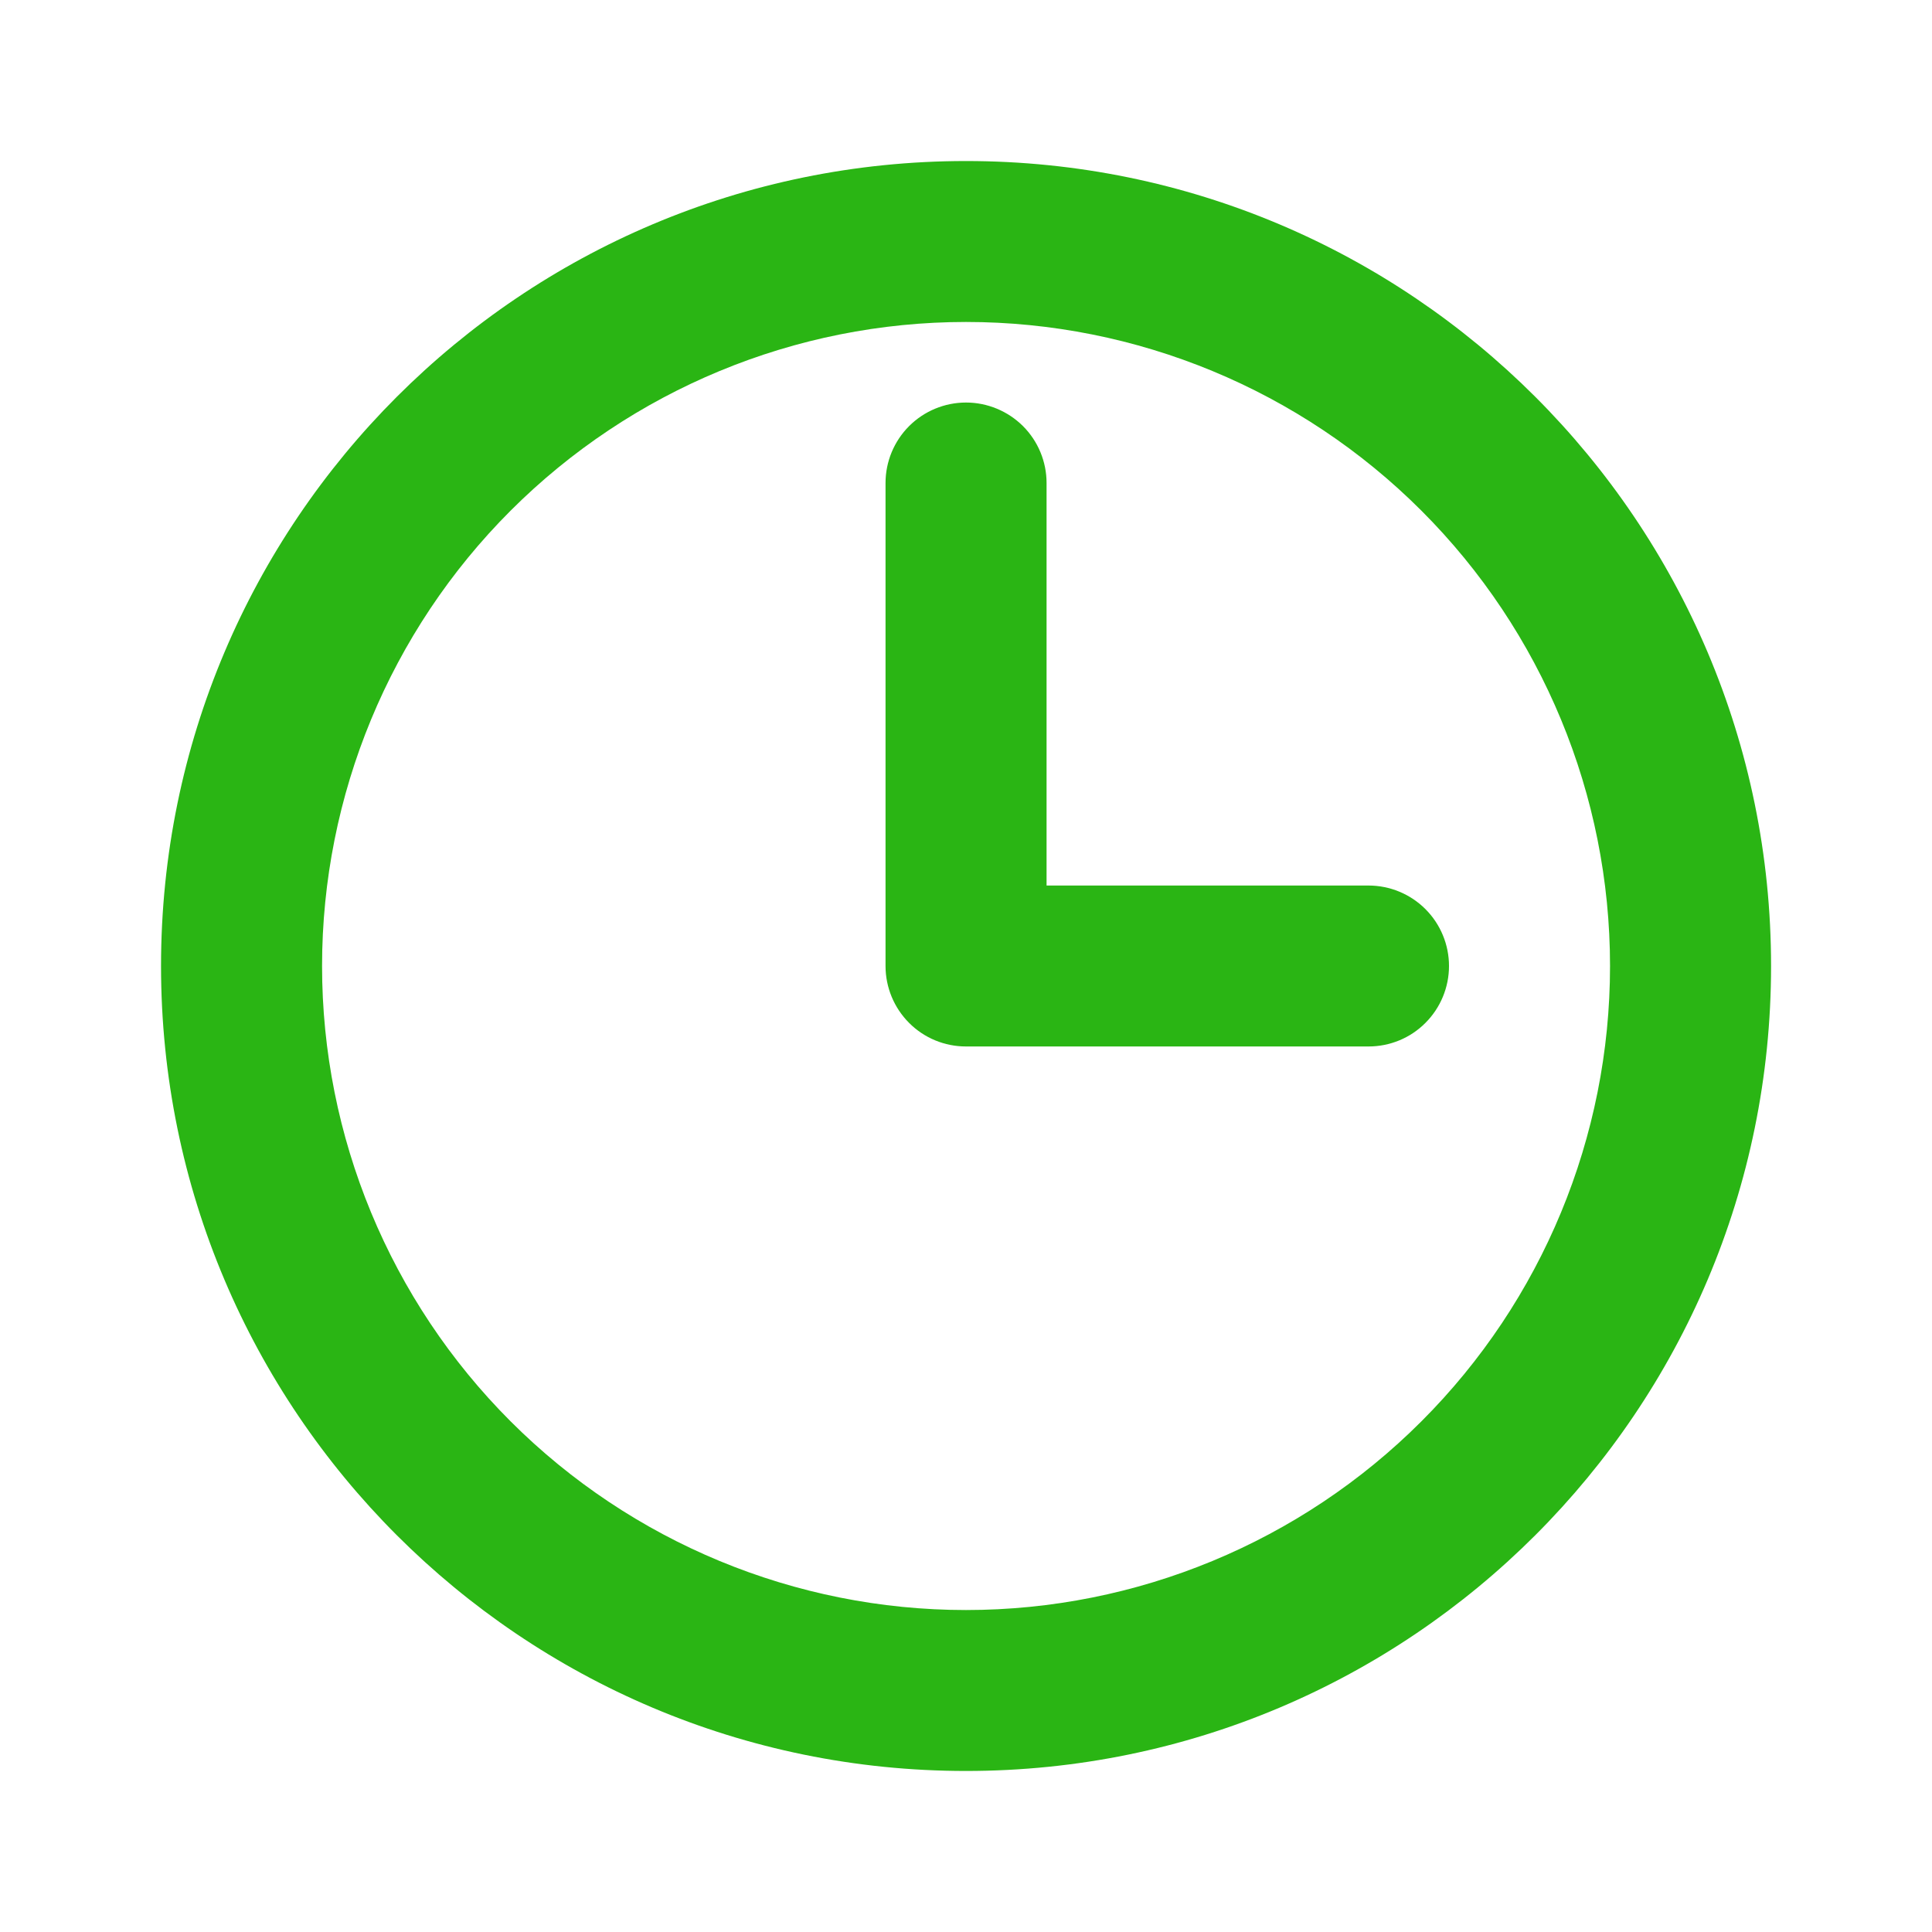 <svg width="20" height="20" viewBox="0 0 20 20" fill="none" xmlns="http://www.w3.org/2000/svg">
<path d="M10.834 9.167H14.167C14.388 9.167 14.6 9.255 14.756 9.411C14.912 9.567 15 9.779 15 10C15 10.221 14.912 10.433 14.756 10.589C14.6 10.746 14.388 10.833 14.167 10.833H10C9.779 10.833 9.567 10.746 9.411 10.589C9.255 10.433 9.167 10.221 9.167 10V5C9.167 4.779 9.255 4.567 9.411 4.411C9.567 4.255 9.779 4.167 10 4.167C10.221 4.167 10.433 4.255 10.59 4.411C10.746 4.567 10.834 4.779 10.834 5V9.167ZM10 18.333C5.398 18.333 1.667 14.603 1.667 10C1.667 5.398 5.398 1.667 10 1.667C14.603 1.667 18.334 5.398 18.334 10C18.334 14.603 14.603 18.333 10 18.333ZM10 16.667C11.768 16.667 13.464 15.964 14.714 14.714C15.965 13.464 16.667 11.768 16.667 10C16.667 8.232 15.965 6.536 14.714 5.286C13.464 4.036 11.768 3.333 10 3.333C8.232 3.333 6.537 4.036 5.286 5.286C4.036 6.536 3.334 8.232 3.334 10C3.334 11.768 4.036 13.464 5.286 14.714C6.537 15.964 8.232 16.667 10 16.667Z" fill="#2AB514"/>
</svg>
